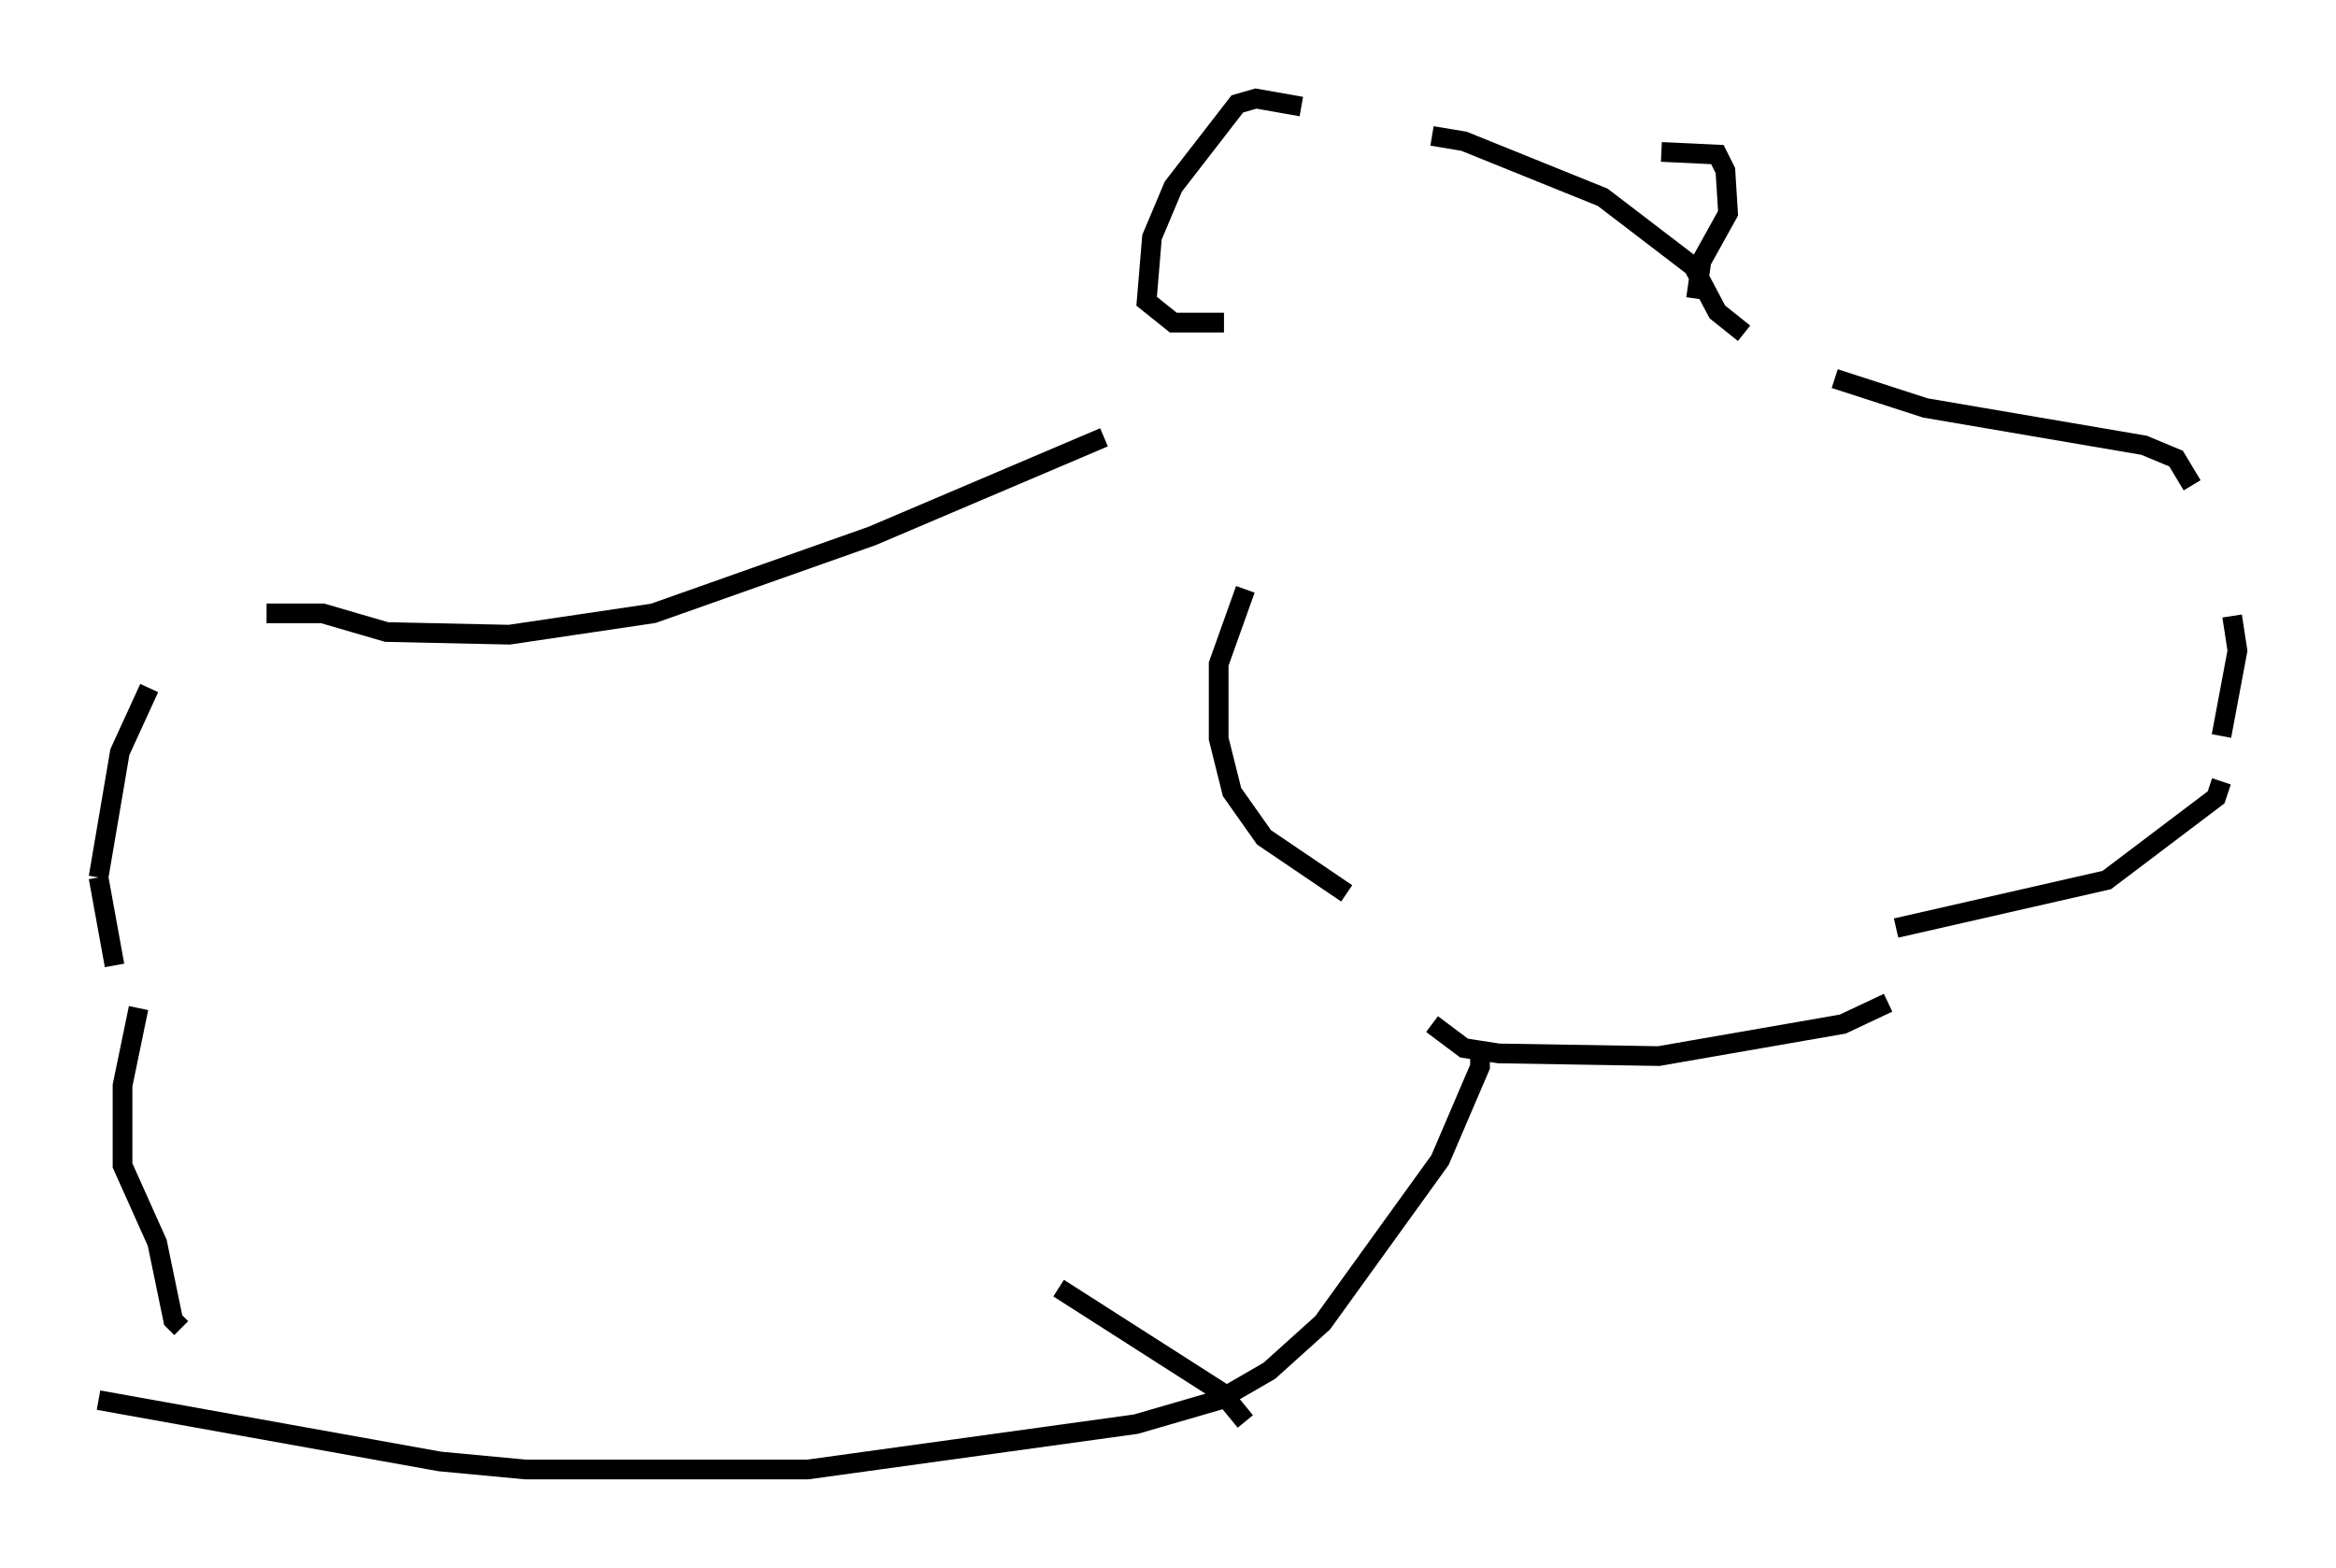<?xml version="1.0" encoding="utf-8" ?>
<svg baseProfile="full" height="79.553" version="1.1" width="118.524" xmlns="http://www.w3.org/2000/svg" xmlns:ev="http://www.w3.org/2001/xml-events" xmlns:xlink="http://www.w3.org/1999/xlink"><defs /><rect fill="white" height="79.553" width="118.524" x="0" y="0" /><path d="M69.275, 6.759 m-3.248, -1.353 l-2.3, -0.406 -0.947, 0.271 l-3.248, 4.195 -1.083, 2.571 l-0.271, 3.248 1.353, 1.083 l2.571, 0.0 m10.555, -9.472 l1.624, 0.271 7.036, 2.842 l4.601, 3.518 1.218, 2.3 l1.353, 1.083 m4.601, 2.3 l4.601, 1.488 11.096, 1.894 l1.624, 0.677 0.812, 1.353 m2.03, 6.631 l0.271, 1.759 -0.812, 4.33 m0.0, 2.3 l-0.271, 0.812 -5.548, 4.195 l-10.69, 2.436 m-11.908, -39.377 l2.842, 0.135 0.406, 0.812 l0.135, 2.165 -1.353, 2.436 l-0.271, 1.894 m-22.868, 14.75 l-1.353, 3.789 0.0, 3.789 l0.677, 2.706 1.624, 2.3 l4.195, 2.842 m4.33, 6.631 l1.624, 1.218 1.759, 0.271 l8.119, 0.135 9.337, -1.624 l2.3, -1.083 m-39.783, -28.687 l-11.773, 5.007 -11.096, 3.924 l-7.307, 1.083 -6.225, -0.135 l-3.248, -0.947 -2.842, 0.0 m-5.954, 3.789 l-1.488, 3.248 -1.083, 6.36 m0.0, 0.0 l0.812, 4.465 m1.218, 2.165 l-0.812, 3.924 0.0, 4.059 l1.759, 3.924 0.812, 3.924 l0.406, 0.406 m65.899, -14.073 l0.0, 0.812 -2.03, 4.736 l-5.954, 8.254 -2.706, 2.436 l-2.571, 1.488 -4.195, 1.218 l-16.644, 2.3 -14.344, 0.0 l-4.33, -0.406 -17.321, -3.112 m48.714, -5.683 l8.254, 5.277 1.218, 1.488 " fill="none" stroke="black" stroke-width="1" /></svg>